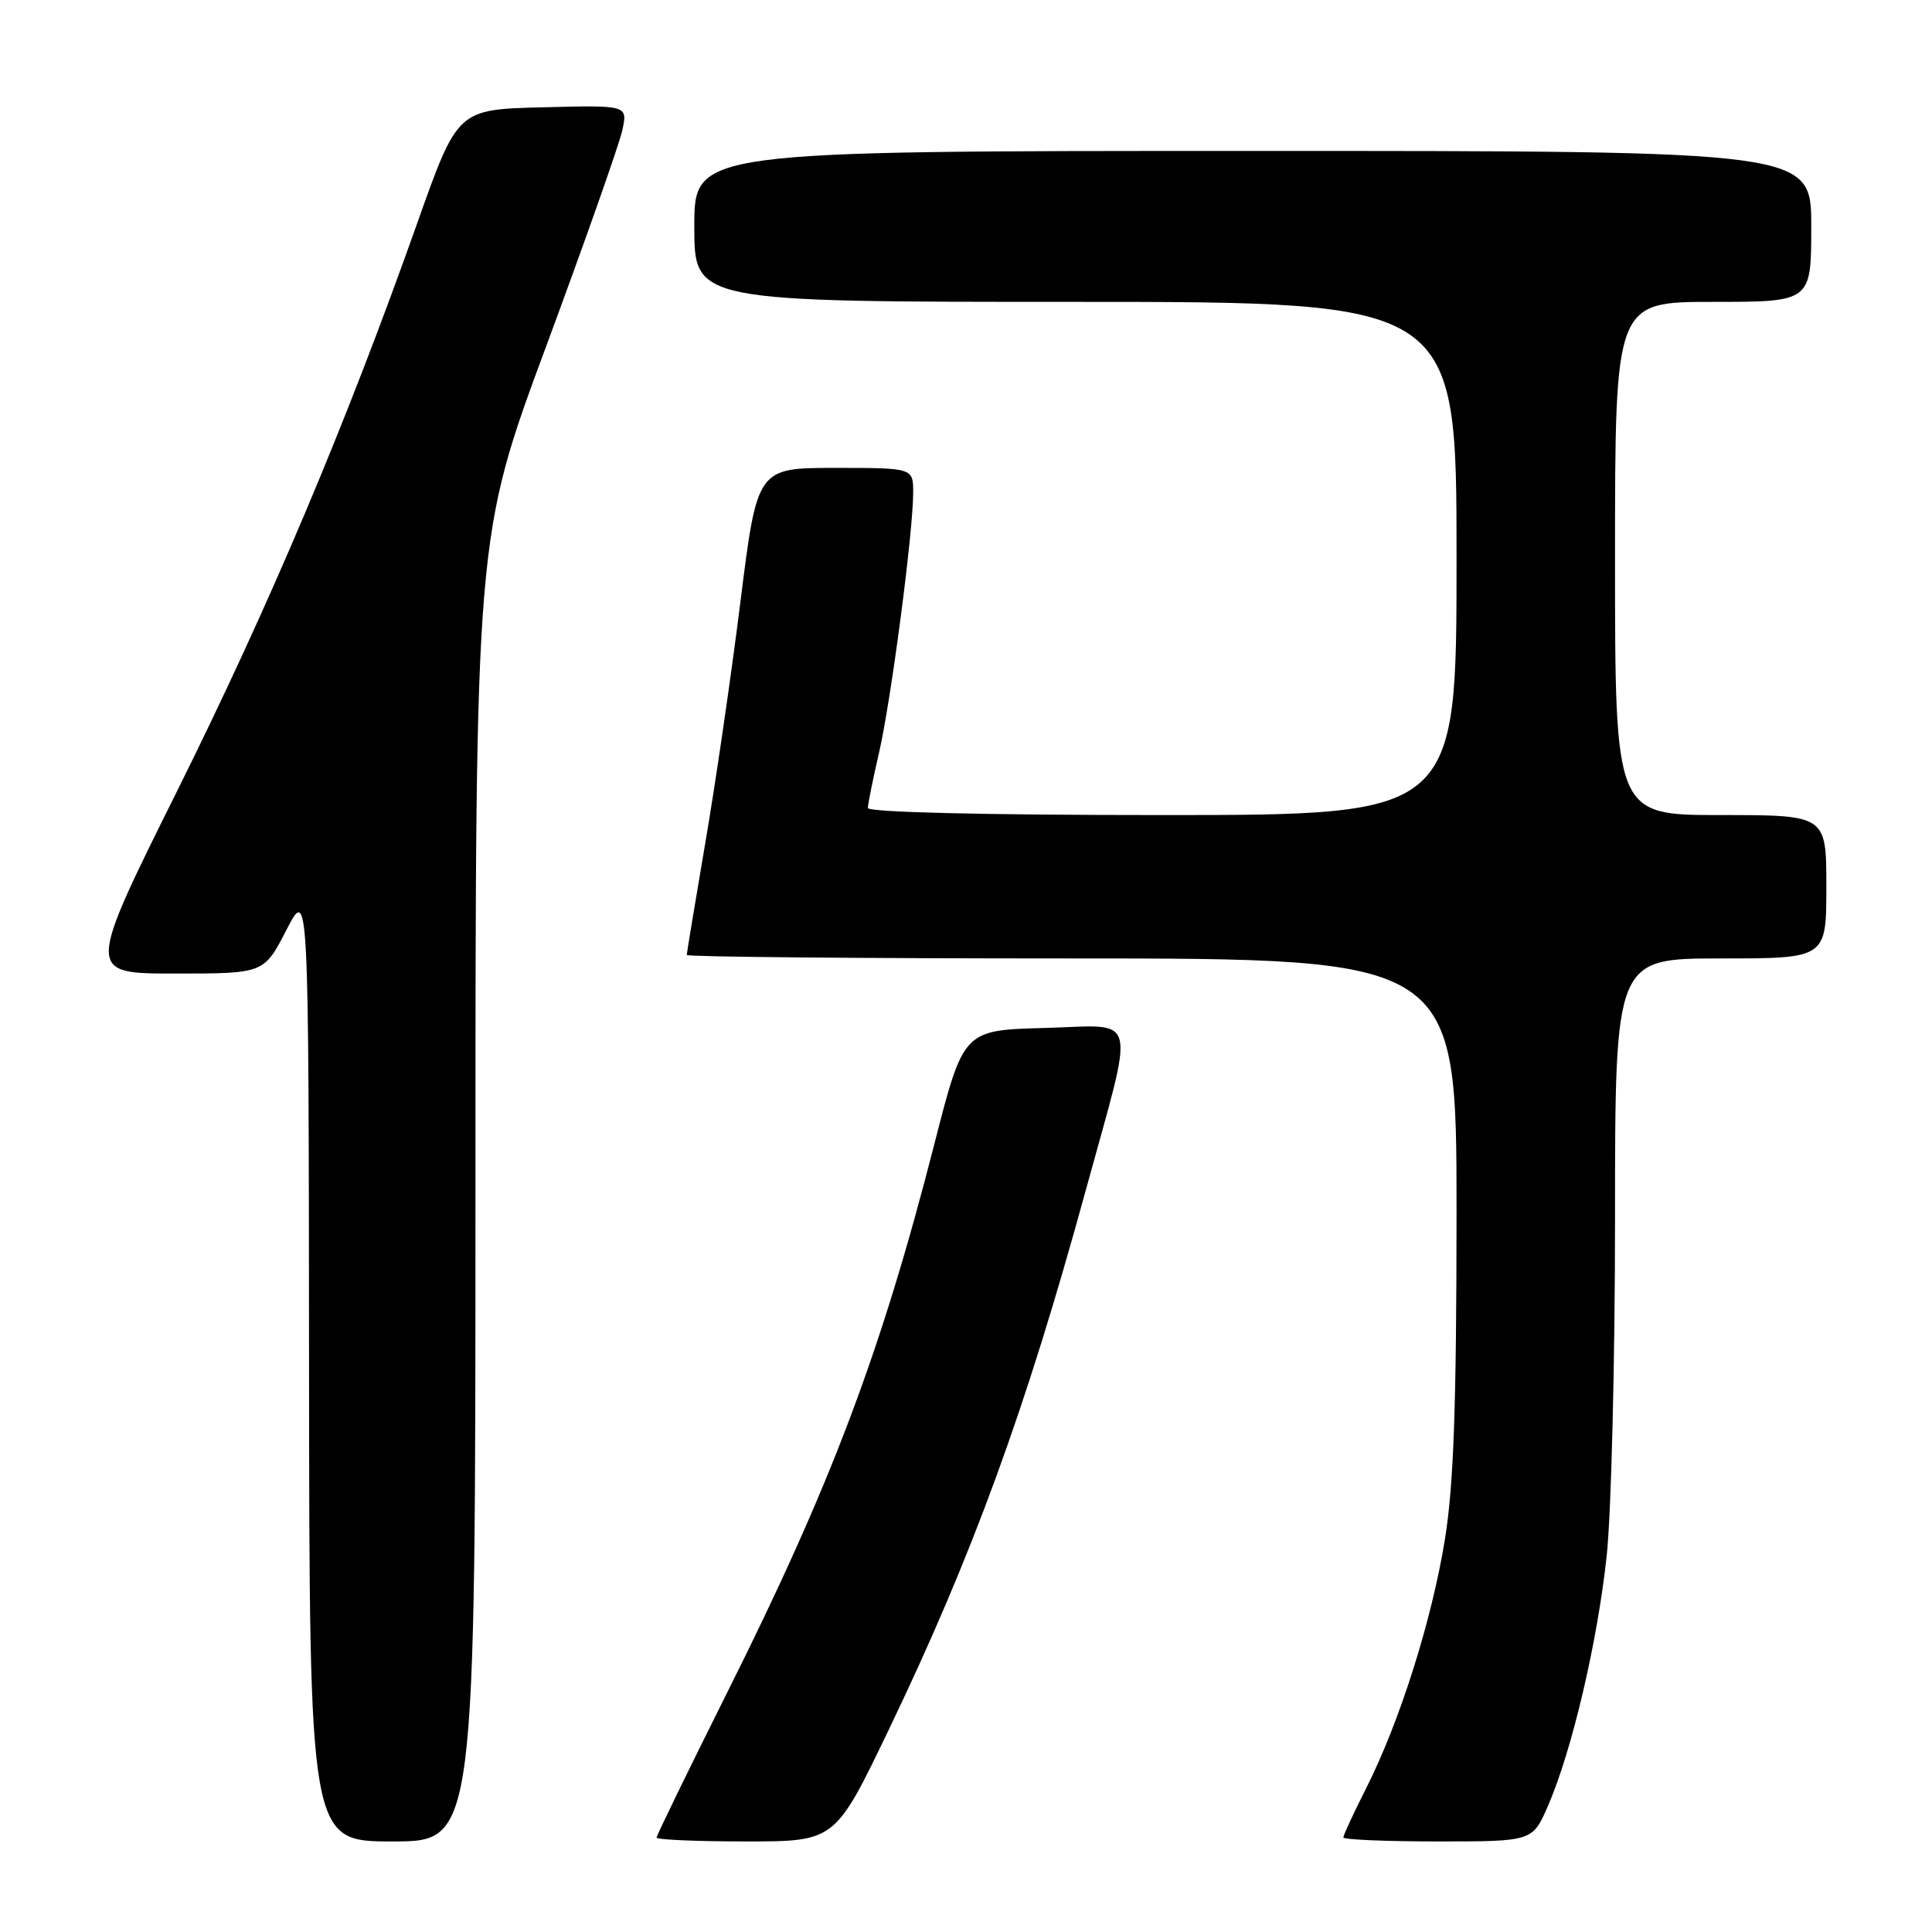 <?xml version="1.0" encoding="UTF-8" standalone="no"?>
<!DOCTYPE svg PUBLIC "-//W3C//DTD SVG 1.1//EN" "http://www.w3.org/Graphics/SVG/1.1/DTD/svg11.dtd" >
<svg xmlns="http://www.w3.org/2000/svg" xmlns:xlink="http://www.w3.org/1999/xlink" version="1.1" viewBox="0 0 256 256">
 <g >
 <path fill="currentColor"
d=" M 63.00 157.58 C 63.00 71.15 63.00 71.15 72.39 45.83 C 77.55 31.90 82.09 19.02 82.47 17.22 C 83.17 13.93 83.17 13.93 71.90 14.22 C 60.63 14.50 60.63 14.50 55.31 29.50 C 45.76 56.43 35.77 80.07 23.50 104.75 C 11.44 129.00 11.44 129.00 23.20 129.00 C 34.97 129.00 34.97 129.00 37.94 123.25 C 40.90 117.50 40.90 117.50 40.95 180.75 C 41.00 244.00 41.00 244.00 52.00 244.00 C 63.00 244.00 63.00 244.00 63.00 157.58 Z  M 117.74 229.25 C 128.84 206.14 135.87 186.92 143.87 157.71 C 150.47 133.64 151.04 135.88 138.45 136.21 C 127.67 136.50 127.67 136.50 123.83 151.50 C 116.75 179.19 110.11 196.78 96.37 224.24 C 91.22 234.55 87.00 243.21 87.00 243.49 C 87.00 243.77 92.32 244.00 98.83 244.00 C 110.65 244.00 110.65 244.00 117.74 229.25 Z  M 205.13 239.25 C 208.29 231.97 211.66 217.62 212.89 206.21 C 213.50 200.55 214.00 180.41 214.00 161.46 C 214.00 127.00 214.00 127.00 228.00 127.00 C 242.00 127.00 242.00 127.00 242.00 117.50 C 242.00 108.00 242.00 108.00 228.00 108.00 C 214.00 108.00 214.00 108.00 214.00 74.00 C 214.00 40.00 214.00 40.00 227.00 40.00 C 240.00 40.00 240.00 40.00 240.00 30.00 C 240.00 20.00 240.00 20.00 166.00 20.00 C 92.00 20.00 92.00 20.00 92.00 30.00 C 92.00 40.00 92.00 40.00 142.50 40.00 C 193.00 40.00 193.00 40.00 193.00 74.00 C 193.00 108.00 193.00 108.00 154.00 108.00 C 130.39 108.00 115.00 107.63 115.00 107.06 C 115.00 106.55 115.66 103.28 116.46 99.81 C 118.06 92.91 121.00 70.52 121.00 65.28 C 121.00 62.00 121.00 62.00 110.67 62.00 C 100.33 62.00 100.33 62.00 98.11 79.75 C 96.89 89.51 94.79 103.93 93.44 111.79 C 92.10 119.65 91.00 126.29 91.00 126.54 C 91.00 126.79 113.95 127.00 142.00 127.00 C 193.00 127.00 193.00 127.00 193.00 160.75 C 192.99 186.31 192.62 196.80 191.46 203.97 C 189.71 214.75 185.47 228.14 181.03 236.94 C 179.36 240.24 178.00 243.18 178.00 243.47 C 178.00 243.76 183.64 244.00 190.54 244.00 C 203.07 244.00 203.07 244.00 205.13 239.25 Z "/>
</g>
</svg>